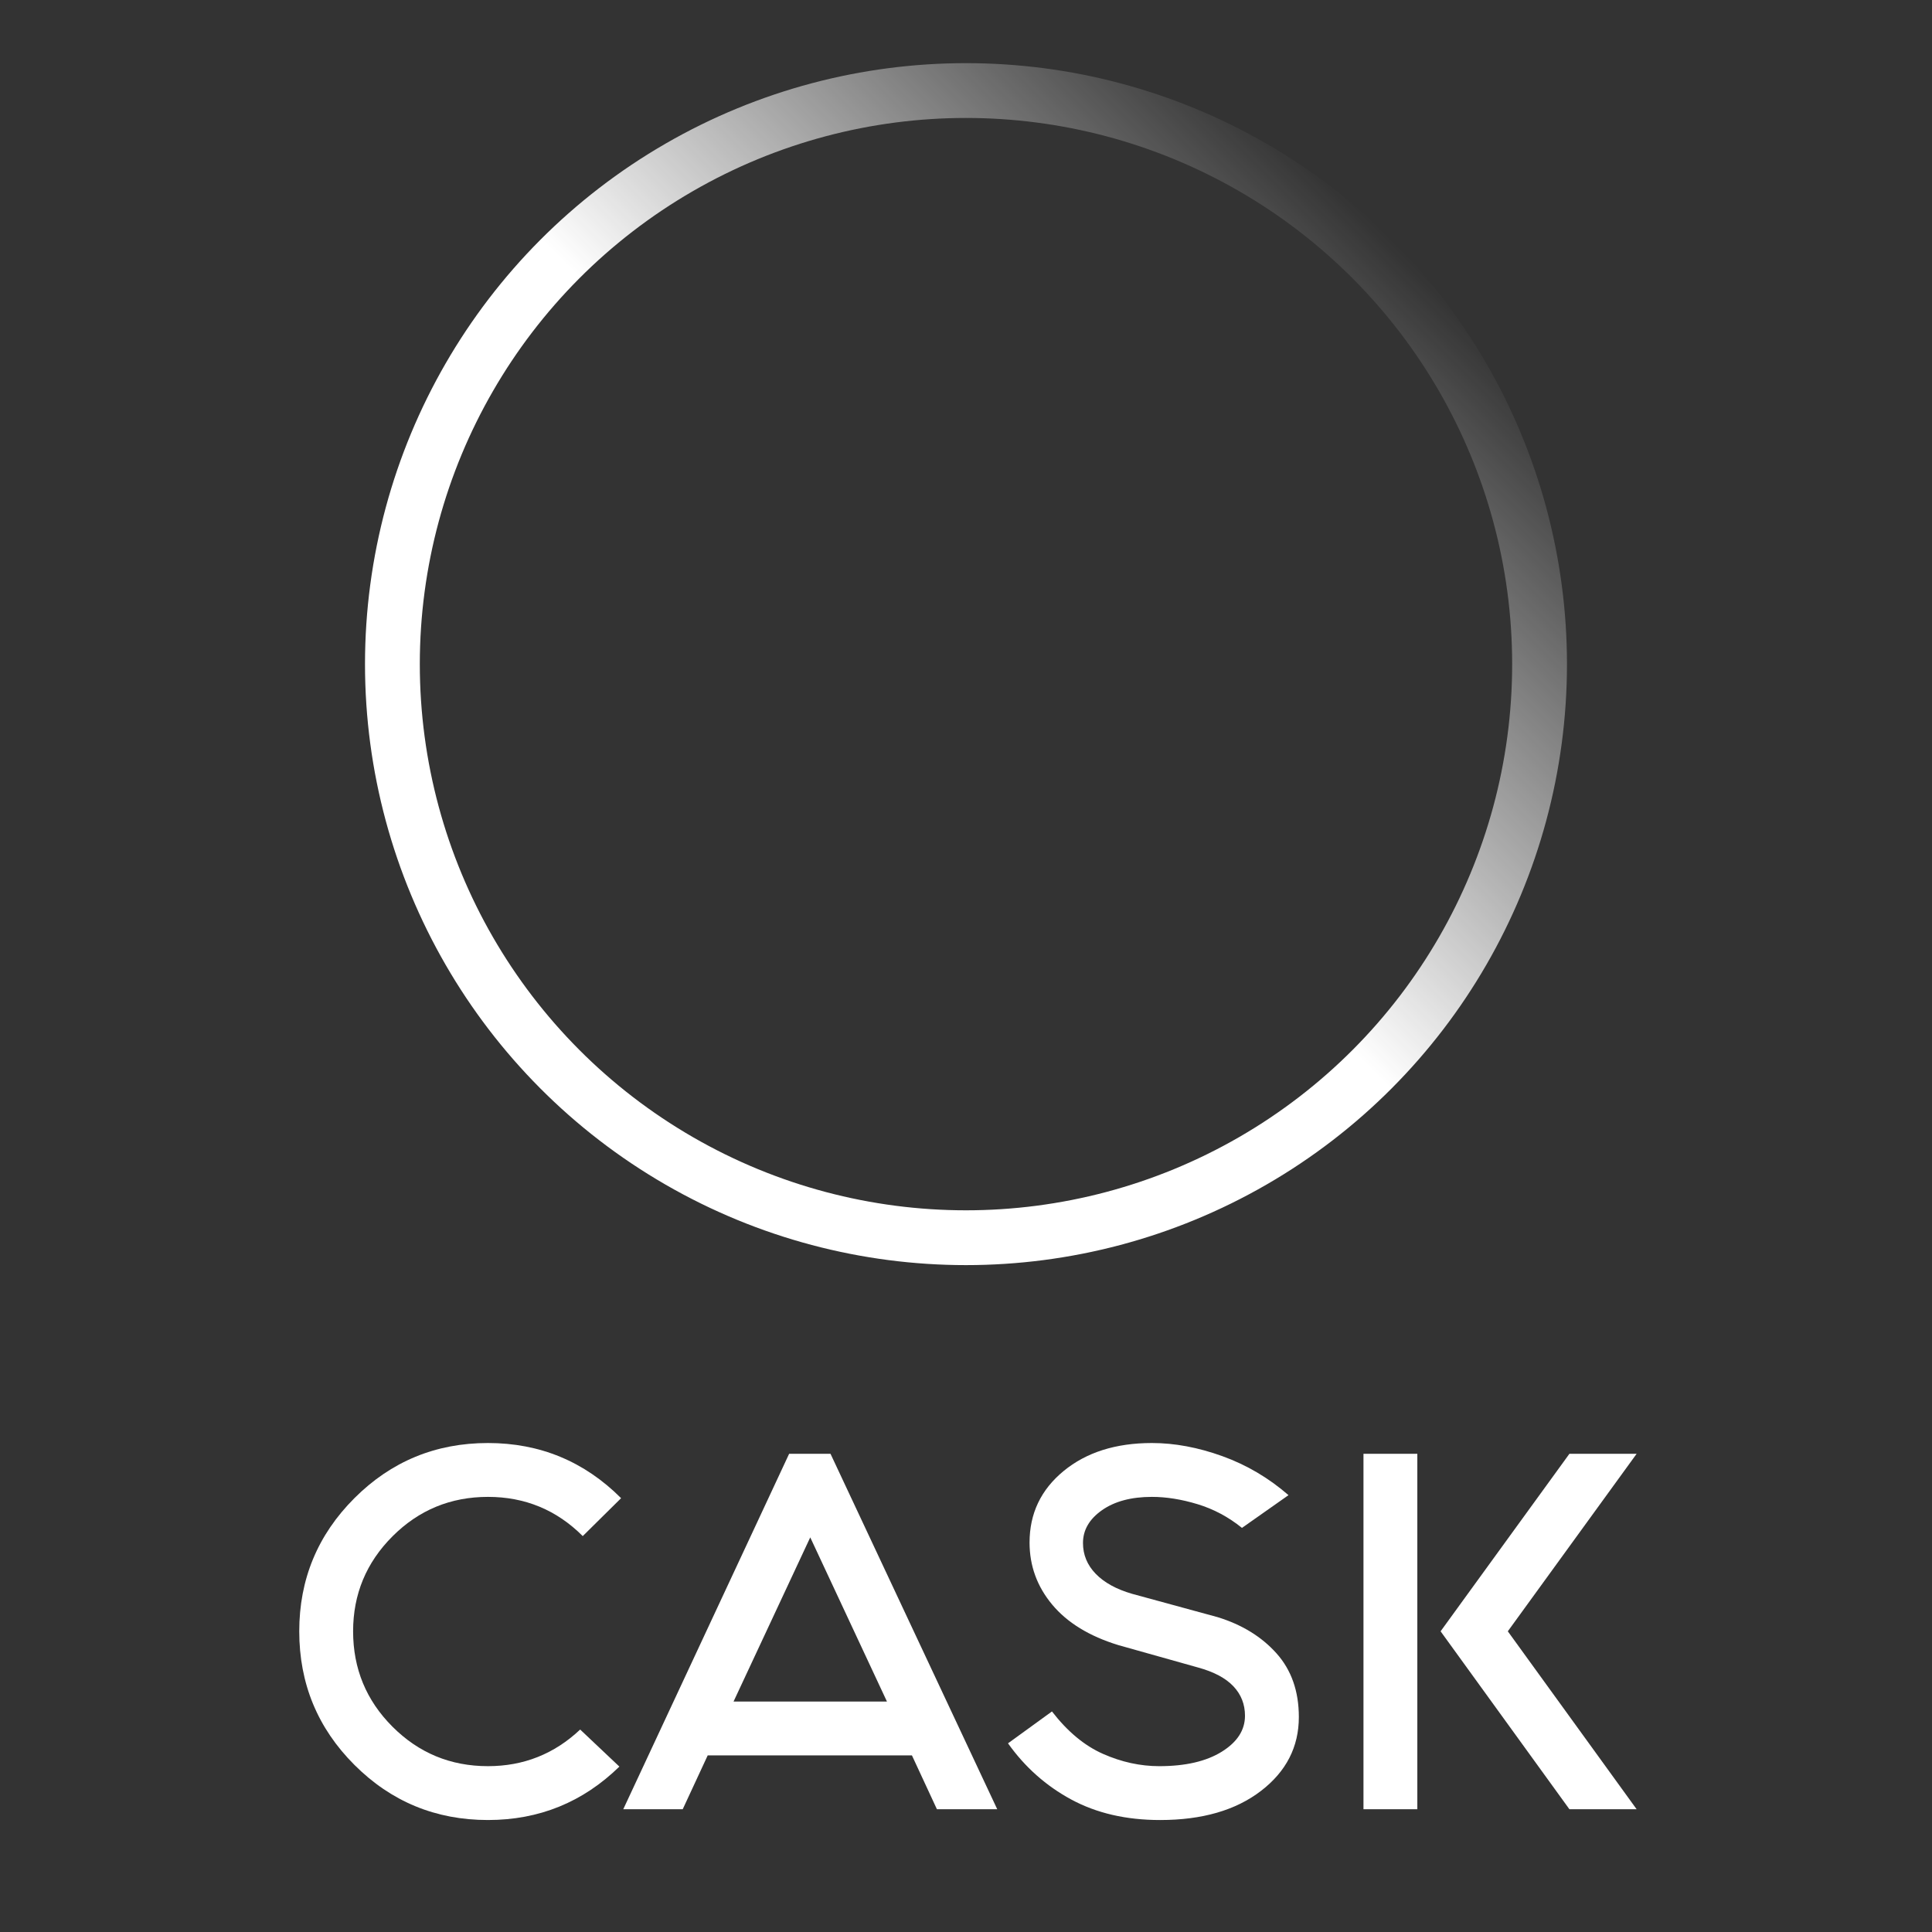 <?xml version="1.0" encoding="utf-8"?>
<!-- Generator: Adobe Illustrator 26.2.1, SVG Export Plug-In . SVG Version: 6.00 Build 0)  -->
<svg version="1.1" xmlns="http://www.w3.org/2000/svg" xmlns:xlink="http://www.w3.org/1999/xlink" x="0px" y="0px"
	 viewBox="0 0 512 512" style="enable-background:new 0 0 512 512;" xml:space="preserve">
<rect x="0" y="0" width="512" height="512" fill="#333333" stroke="none"/>
<g id="Layer_1">
</g>
<g id="logo-light">
	<g>
		
			<linearGradient id="SVGID_1_" gradientUnits="userSpaceOnUse" x1="143.377" y1="288.621" x2="368.615" y2="63.383">
			<stop  offset="0" style="stop-color:#FFFFFF"/>
			<stop  offset="0.455" style="stop-color:#FFFFFF"/>
			<stop  offset="0.5" style="stop-color:#FFFFFF"/>
			<stop  offset="1" style="stop-color:#FFFFFF;stop-opacity:0"/>
		</linearGradient>
		
			<circle style="fill:none;stroke:url(#SVGID_1_);stroke-width:14.525;stroke-miterlimit:10;" cx="255.996" cy="176.002" r="152.005"/>
		<g>
			<path style="fill:#FFFFFF;" d="M153.75,458.346l10.391,9.82
				c-9.668,9.439-21.277,14.158-34.826,14.158c-13.855,0-25.653-4.87-35.396-14.615
				c-9.745-9.743-14.615-21.541-14.615-35.396c0-13.777,4.87-25.538,14.615-35.282
				c9.743-9.743,21.541-14.616,35.396-14.616c13.777,0,25.538,4.873,35.282,14.616
				l-10.162,10.048c-6.928-6.926-15.3-10.391-25.12-10.391
				c-9.896,0-18.326,3.482-25.291,10.447c-6.966,6.966-10.448,15.357-10.448,25.178
				c0,9.896,3.482,18.326,10.448,25.291c6.965,6.966,15.395,10.448,25.291,10.448
				C138.753,468.052,146.898,464.816,153.75,458.346z"/>
			<path style="fill:#FFFFFF;" d="M241.671,465.197h-54.122l-6.623,14.272h-15.757l43.96-94.201
				h10.962l44.188,94.201h-15.985L241.671,465.197z M235.049,450.924l-20.325-43.503
				l-20.324,43.503H235.049z"/>
			<path style="fill:#FFFFFF;" d="M329.135,404.908c-3.578-2.892-7.498-4.984-11.761-6.28
				c-4.264-1.293-8.298-1.94-12.104-1.94c-5.48,0-9.896,1.181-13.245,3.539
				c-3.351,2.36-5.023,5.253-5.023,8.679c0,3.122,1.122,5.843,3.368,8.164
				c2.244,2.322,5.461,4.093,9.648,5.309l22.608,6.166
				c6.469,1.98,11.684,5.178,15.643,9.592c3.957,4.415,5.938,10.048,5.938,16.898
				c0,7.918-3.351,14.444-10.048,19.583c-6.699,5.138-15.605,7.707-26.719,7.707
				c-8.983,0-16.824-1.809-23.521-5.424C277.22,473.286,271.625,468.319,267.134,462
				l11.646-8.45c4.111,5.329,8.621,9.078,13.531,11.247
				c4.909,2.17,9.877,3.255,14.9,3.255c6.926,0,12.446-1.274,16.557-3.825
				c4.11-2.55,6.166-5.728,6.166-9.534c0-3.044-1.027-5.652-3.083-7.822
				c-2.056-2.169-5.178-3.824-9.363-4.967l-21.124-5.938
				c-7.689-2.358-13.53-5.938-17.526-10.732c-3.997-4.796-5.995-10.277-5.995-16.442
				c0-7.688,3.007-14.006,9.021-18.955c6.013-4.947,13.816-7.422,23.407-7.422
				c6.013,0,12.235,1.162,18.669,3.483c6.432,2.322,12.275,5.766,17.527,10.333
				L329.135,404.908z"/>
			<path style="fill:#FFFFFF;" d="M375.607,385.269v94.201h-14.273v-94.201H375.607z
				 M415.914,479.47L381.773,432.312l34.141-47.044h17.812L399.586,432.312l34.141,47.157
				H415.914z"/>
		</g>
	</g>
	<g>
	</g>
	<g>
	</g>
	<g>
	</g>
	<g>
	</g>
	<g>
	</g>
	<g>
	</g>
	<g>
	</g>
	<g>
	</g>
	<g>
	</g>
	<g>
	</g>
	<g>
	</g>
	<g>
	</g>
	<g>
	</g>
	<g>
	</g>
	<g>
	</g>
</g>
</svg>
